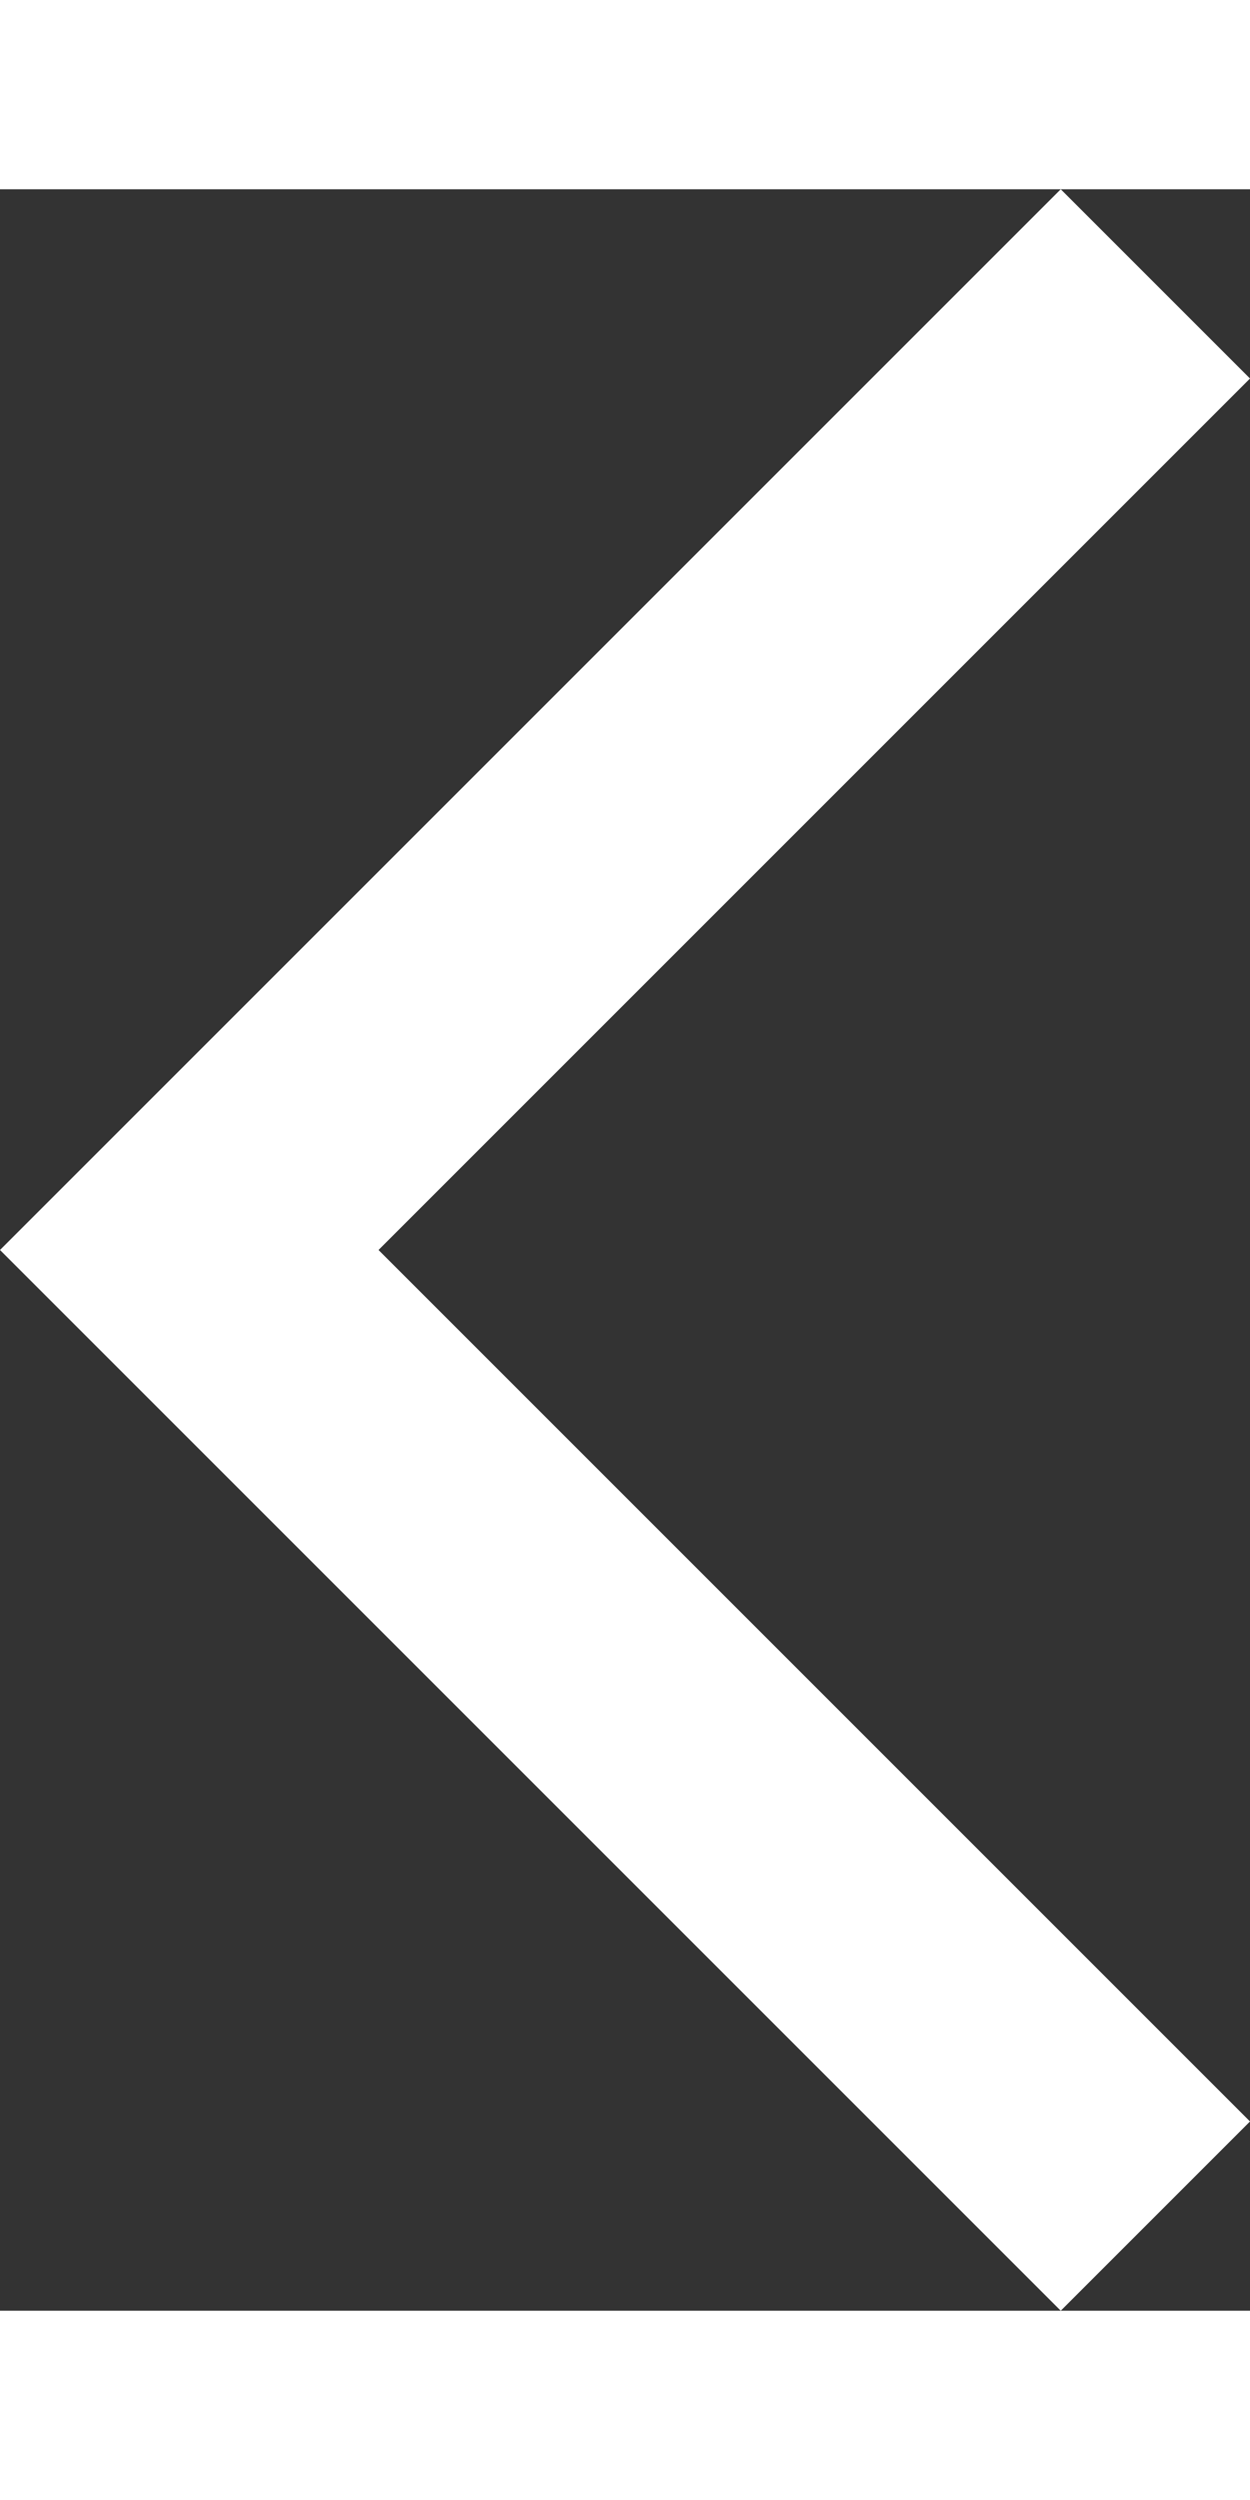 <svg xmlns="http://www.w3.org/2000/svg" width="60" height="120" fill="white" viewBox="320 334 284 482"><rect x="320" y="334" width="284" height="482" fill="#333333" stroke="none"/><path d="M561 816 320 575l241 -241 43 43 -198 198 198 198 -43 43Z"/></svg>